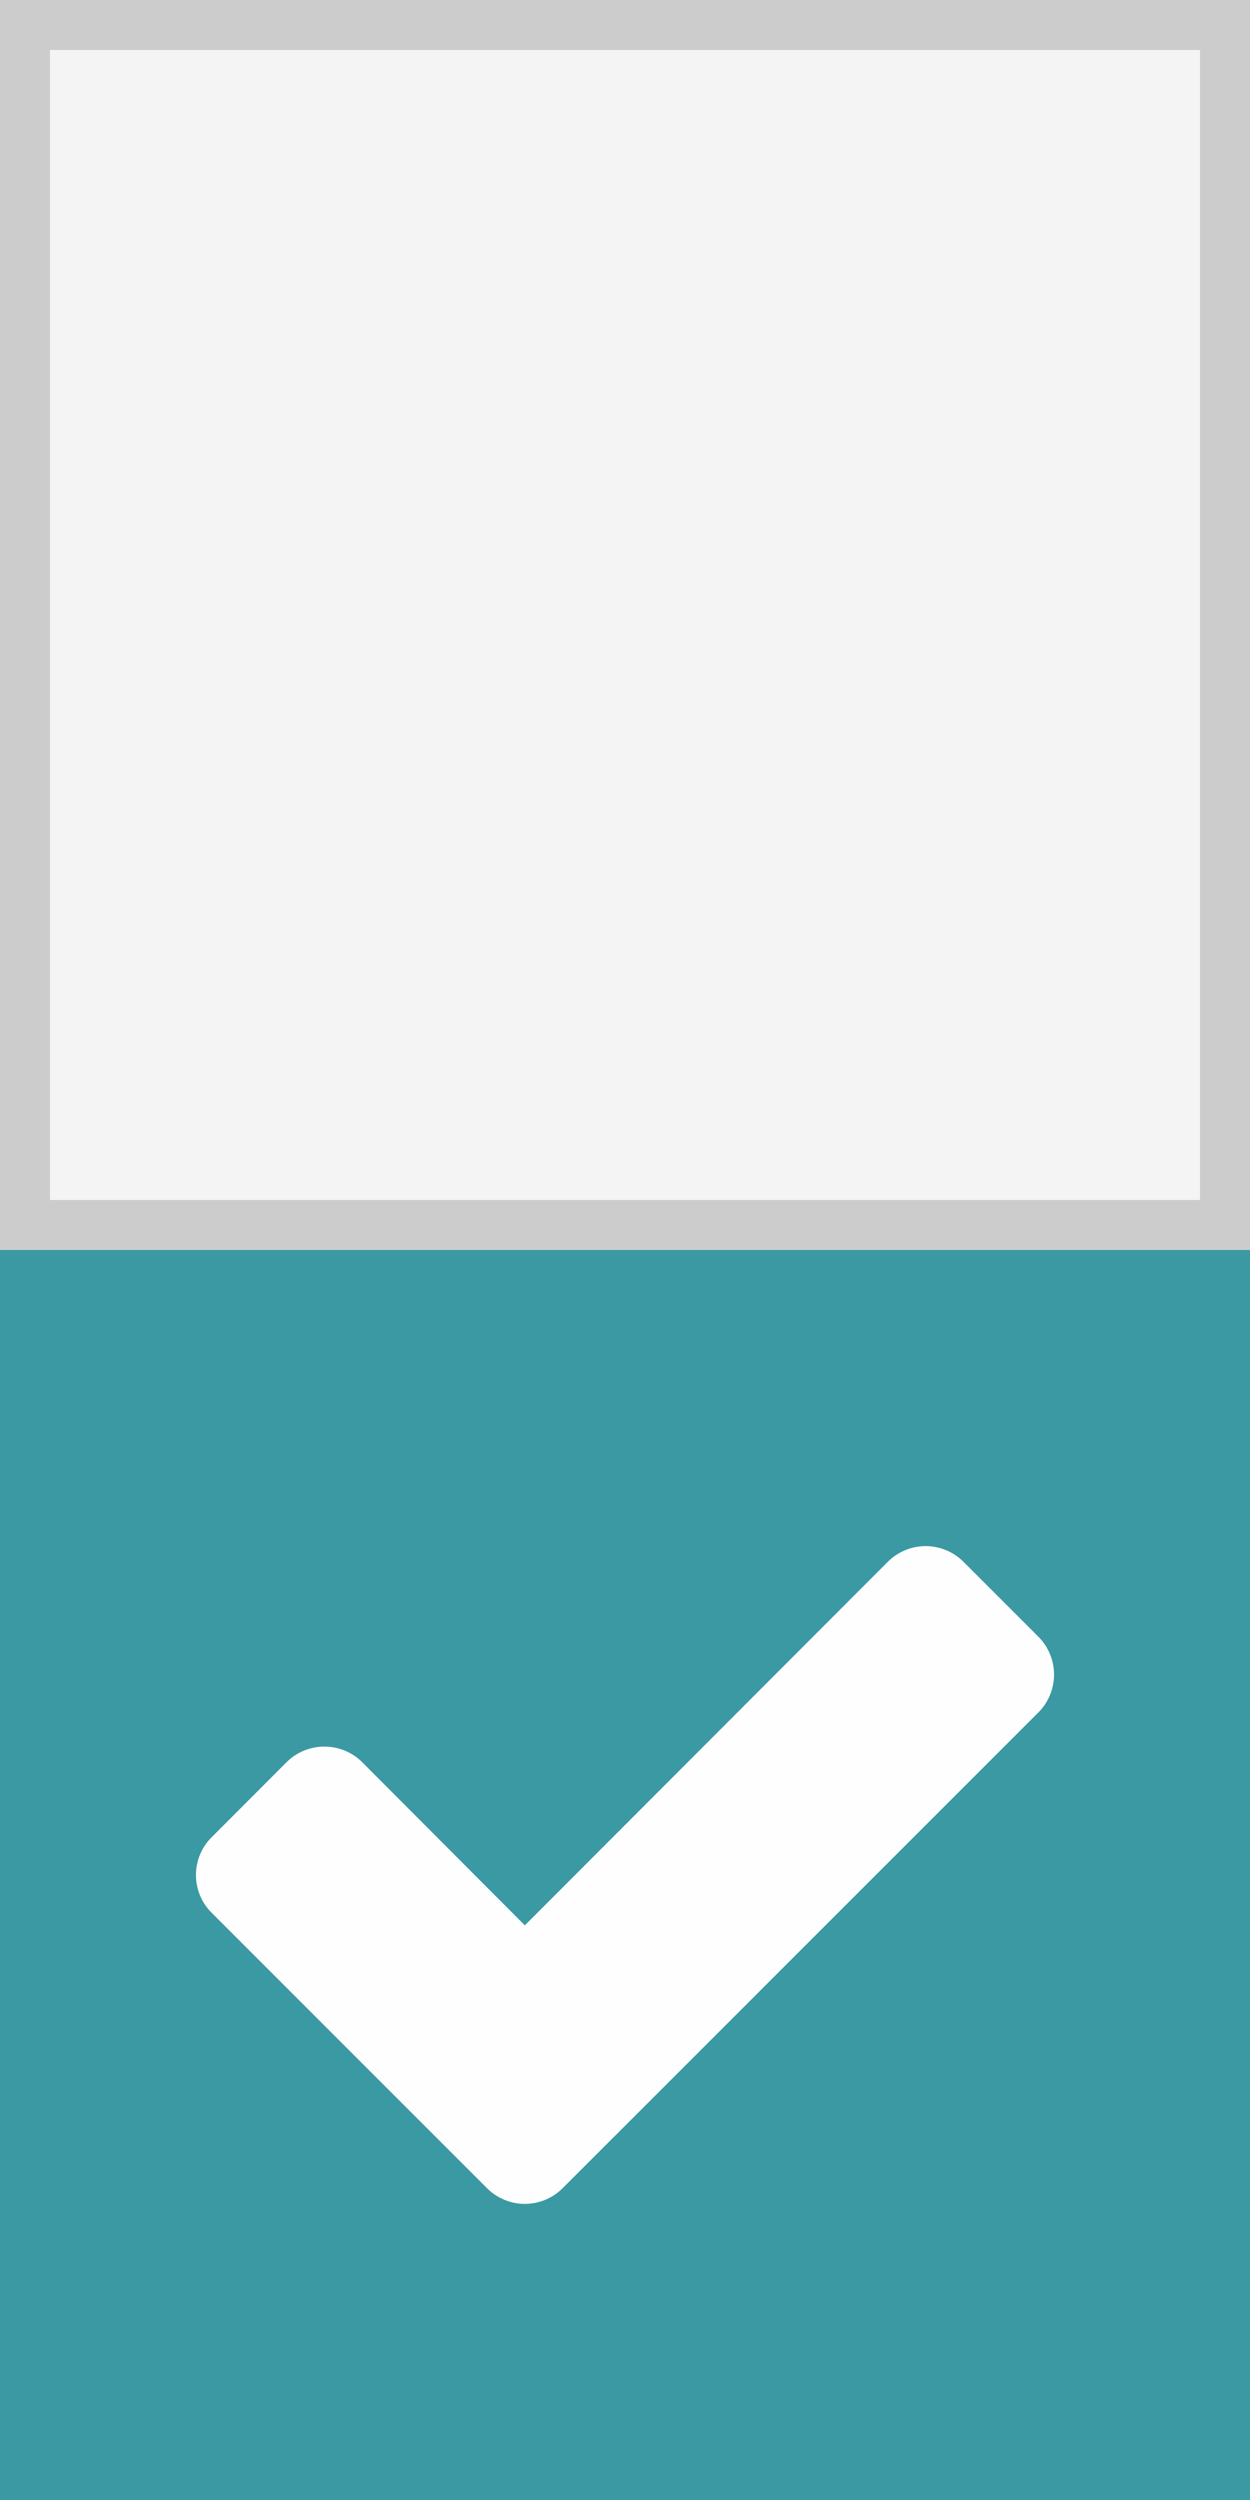 <?xml version="1.0" encoding="UTF-8"?>
<!DOCTYPE svg PUBLIC "-//W3C//DTD SVG 1.1//EN" "http://www.w3.org/Graphics/SVG/1.1/DTD/svg11.dtd">
<svg version="1.1" xmlns="http://www.w3.org/2000/svg" xmlns:xlink="http://www.w3.org/1999/xlink" x="0" y="0" width="25" height="50" viewBox="0, 0, 25, 50">
  <rect x="0" y="0" width="25" height="50" fill="#333333" stroke="none"/>
  <g id="Ebene_1">
    <g>
      <path d="M0,0 L25,0 L25,25 L0,25 L0,0 z" fill="#F4F4F4"/>
      <path d="M25,0 L25,25 L0,25 L0,0 L25,0 z M24,1 L1,1 L1,24 L24,24 L24,1 z" fill="#CCCCCC"/>
    </g>
    <g>
      <path d="M0,25 L25,25 L25,50 L0,50 L0,25 z" fill="#3A99A3"/>
      <path d="M25,25 L25,50 L0,50 L0,25 L25,25 z M24,26 L1,26 L1,49 L24,49 L24,26 z" fill="#3A99A3"/>
    </g>
    <path d="M21.081,33.492 C21.081,33.216 20.971,32.938 20.772,32.739 L19.266,31.233 C19.066,31.033 18.789,30.922 18.513,30.922 C18.235,30.922 17.959,31.033 17.759,31.233 L10.497,38.507 L7.241,35.241 C7.042,35.041 6.765,34.932 6.488,34.932 C6.211,34.932 5.934,35.041 5.734,35.241 L4.23,36.748 C4.029,36.946 3.919,37.224 3.919,37.5 C3.919,37.778 4.029,38.054 4.23,38.252 L8.238,42.262 L9.743,43.767 C9.943,43.967 10.219,44.078 10.497,44.078 C10.773,44.078 11.051,43.967 11.249,43.767 L12.755,42.262 L20.772,34.244 C20.971,34.046 21.081,33.768 21.081,33.492" fill="#FEFEFE"/>
  </g>
</svg>
